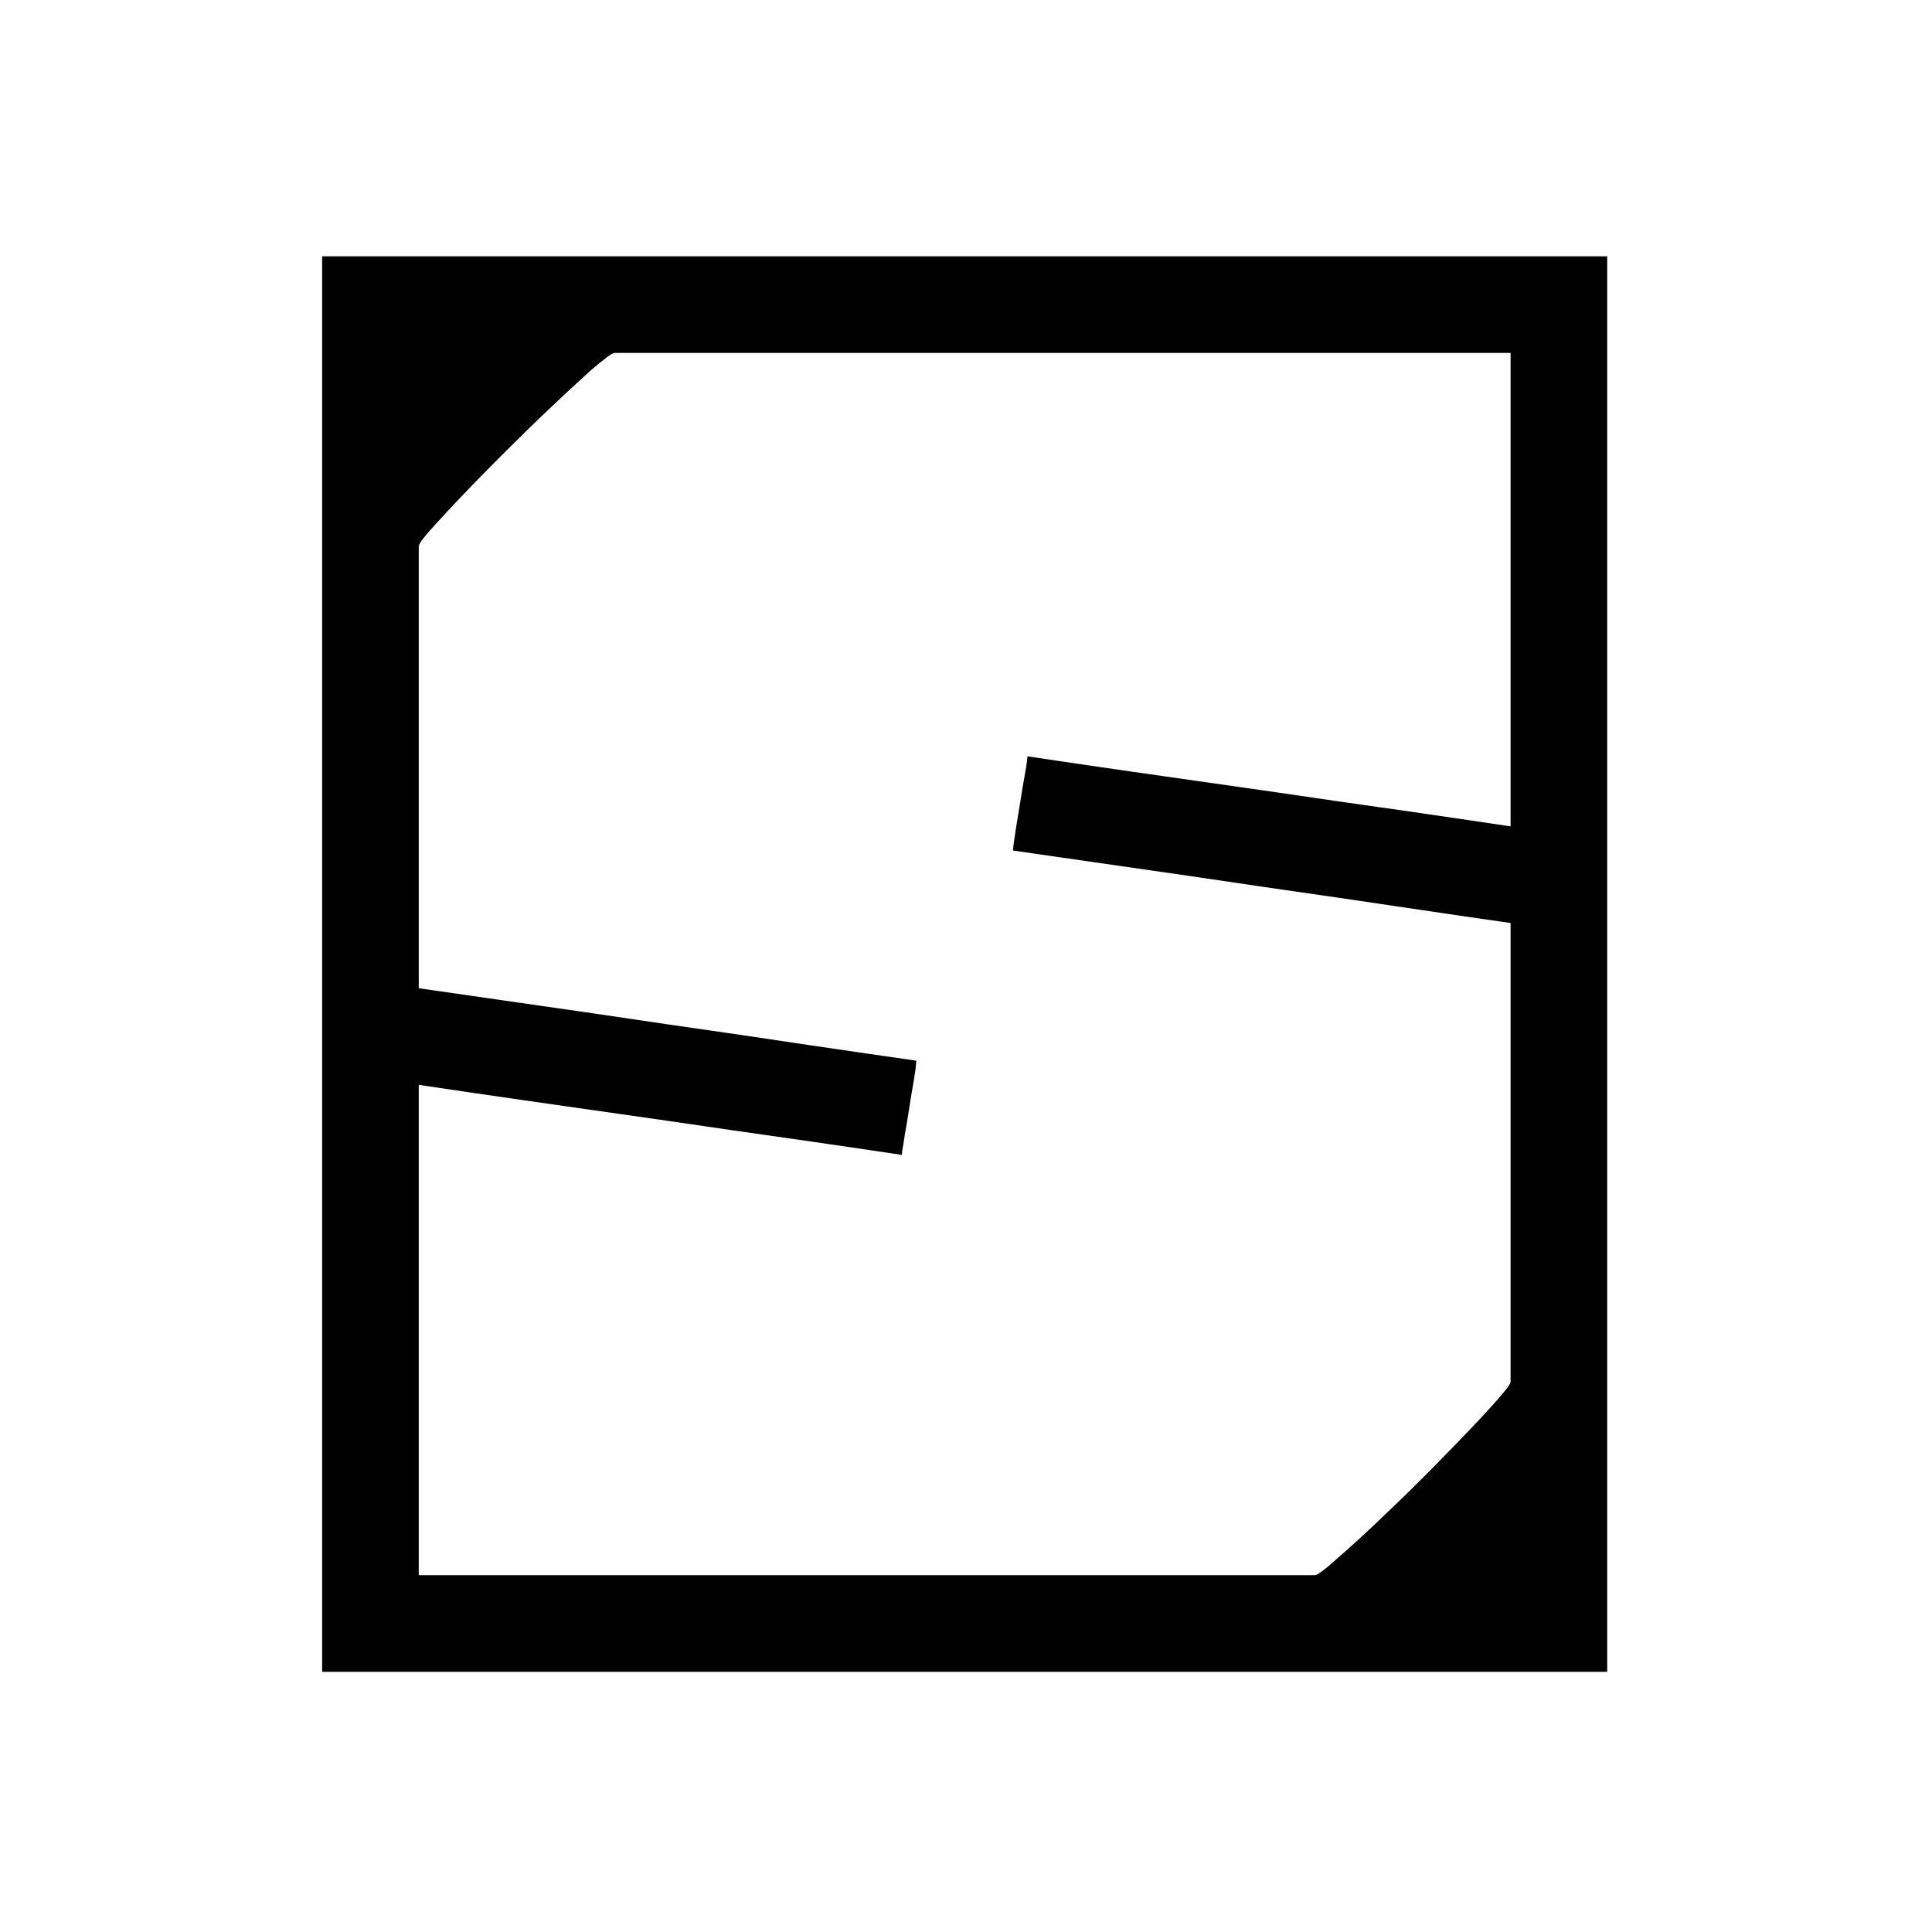 <svg xmlns="http://www.w3.org/2000/svg" version="1.1" xmlns:xlink="http://www.w3.org/1999/xlink" xmlns:svgjs="http://svgjs.dev/svgjs" width="1500" height="1500" viewBox="0 0 1500 1500"><rect width="1500" height="1500" fill="#ffffff"></rect><g transform="matrix(0.667,0,0,0.667,248.712,197.223)"><svg viewBox="0 0 225 248" data-background-color="#ca3433" preserveAspectRatio="xMidYMid meet" height="1653" width="1500" xmlns="http://www.w3.org/2000/svg" xmlns:xlink="http://www.w3.org/1999/xlink"><g id="tight-bounds" transform="matrix(1,0,0,1,0.29,0.4)"><svg viewBox="0 0 224.42 247.2" height="247.2" width="224.42"><g><svg viewBox="0 0 224.42 247.2" height="247.2" width="224.42"><g><svg viewBox="0 0 224.42 247.2" height="247.2" width="224.42"><g id="textblocktransform"><svg viewBox="0 0 224.42 247.2" height="247.2" width="224.42" id="textblock"><g><svg viewBox="0 0 224.42 247.2" height="247.2" width="224.42"><g transform="matrix(1,0,0,1,0,0)"><svg width="224.42" viewBox="-1 -29.3 26.6 29.3" height="247.2" data-palette-color="#f7e1e1"><path d="M23.6-13.95L25.6-13.95Q25.6-12.83 25.6-11.35 25.6-9.88 25.6-8.31 25.6-6.75 25.6-5.28 25.6-3.8 25.6-2.6 25.6-1.4 25.6-0.7 25.6 0 25.6 0L25.6 0Q25.6 0 25.6 0 25.6 0 25.6 0 25.6 0 25.6 0 25.6 0 25.6 0L25.6 0Q25.6 0 24.61 0 23.63 0 22.09 0 20.55 0 18.8 0 17.05 0 15.51 0 13.98 0 12.99 0 12 0 12 0L12 0Q12 0 12 0 12 0 12 0L12 0Q12 0 12 0 12 0 12 0 12 0 12 0L12 0Q12-0.5 12-1.01 12-1.53 12-2L12-2Q12.13-2 12.83-2 13.53-2 14.54-2 15.55-2 16.59-2 17.63-2 18.44-2 19.25-2 19.55-2L19.55-2Q19.55-2 19.55-2 19.55-2 19.55-2 19.55-2 19.55-2 19.55-2 19.55-2L19.55-2Q19.63-2 20.05-2.38 20.48-2.75 21.08-3.33 21.68-3.9 22.25-4.49 22.83-5.08 23.21-5.5 23.6-5.93 23.6-6L23.6-6 23.6-13.95ZM1-15.35L-1-15.35Q-1-16.5-1-17.95-1-19.4-1-20.98-1-22.55-1-24.03-1-25.5-1-26.7-1-27.9-1-28.6-1-29.3-1-29.3L-1-29.3Q-1-29.3-1-29.3-1-29.3-1-29.3-1-29.3-1-29.3-1-29.3-1-29.3L-1-29.3Q-1-29.3-0.01-29.3 0.98-29.3 2.51-29.3 4.05-29.3 5.8-29.3 7.55-29.3 9.09-29.3 10.63-29.3 11.61-29.3 12.6-29.3 12.6-29.3L12.6-29.3Q12.6-29.3 12.6-29.3 12.6-29.3 12.6-29.3L12.6-29.3Q12.6-29.3 12.6-29.3 12.6-29.3 12.6-29.3 12.6-29.3 12.6-29.3L12.6-29.3Q12.6-28.83 12.6-28.31 12.6-27.8 12.6-27.3L12.6-27.3Q12.48-27.3 11.78-27.3 11.08-27.3 10.06-27.3 9.05-27.3 8.01-27.3 6.98-27.3 6.16-27.3 5.35-27.3 5.05-27.3L5.05-27.3Q5.05-27.3 5.05-27.3 5.05-27.3 5.05-27.3 5.05-27.3 5.05-27.3 5.05-27.3 5.05-27.3L5.05-27.3Q4.98-27.3 4.55-26.93 4.13-26.55 3.53-25.98 2.93-25.4 2.35-24.81 1.78-24.23 1.39-23.8 1-23.38 1-23.3L1-23.3 1-15.35ZM-1-12.45L-1-12.45 1-12.45Q1-12.45 1-11.4 1-10.35 1-8.79 1-7.23 1-5.66 1-4.1 1-3.05 1-2 1-2L1-2Q1-2 1-2 1-2 1-2 1-2 1-2 1-2 1-2 1-2 1-2L1-2Q1-2 1-2 1-2 1-2L1-2Q1-2 1-2 1-2 1-2 1-2 1-2 1-2 1-2L1-2Q1-2 2.18-2 3.35-2 5.08-2 6.8-2 8.53-2 10.25-2 11.43-2 12.6-2 12.6-2L12.6-2Q12.6-1.53 12.6-1.01 12.6-0.5 12.6 0L12.6 0Q12.6 0 12.6 0 12.6 0 12.6 0 12.6 0 12.6 0L12.6 0Q12.6 0 12.6 0 12.6 0 12.6 0L12.6 0Q12.6 0 11.61 0 10.63 0 9.09 0 7.55 0 5.8 0 4.05 0 2.51 0 0.98 0-0.01 0-1 0-1 0L-1 0Q-1 0-1 0-1 0-1 0-1 0-1 0-1 0-1 0L-1 0Q-1 0-1-0.9-1-1.8-1-3.21-1-4.63-1-6.23-1-7.83-1-9.24-1-10.65-1-11.55-1-12.45-1-12.45ZM25.6-16.85L25.6-16.85 23.6-16.85Q23.6-16.85 23.6-17.9 23.6-18.95 23.6-20.51 23.6-22.08 23.6-23.64 23.6-25.2 23.6-26.25 23.6-27.3 23.6-27.3L23.6-27.3Q23.6-27.3 23.6-27.3 23.6-27.3 23.6-27.3 23.6-27.3 23.6-27.3 23.6-27.3 23.6-27.3 23.6-27.3 23.6-27.3L23.6-27.3Q23.6-27.3 23.6-27.3 23.6-27.3 23.6-27.3L23.6-27.3Q23.6-27.3 23.6-27.3 23.6-27.3 23.6-27.3 23.6-27.3 23.6-27.3 23.6-27.3 23.6-27.3L23.6-27.3Q23.6-27.3 22.43-27.3 21.25-27.3 19.53-27.3 17.8-27.3 16.07-27.3 14.35-27.3 13.18-27.3 12-27.3 12-27.3L12-27.3Q12-27.8 12-28.31 12-28.83 12-29.3L12-29.3Q12-29.3 12-29.3 12-29.3 12-29.3 12-29.3 12-29.3L12-29.3Q12-29.3 12-29.3 12-29.3 12-29.3L12-29.3Q12-29.3 12.99-29.3 13.98-29.3 15.51-29.3 17.05-29.3 18.8-29.3 20.55-29.3 22.09-29.3 23.63-29.3 24.61-29.3 25.6-29.3 25.6-29.3L25.6-29.3Q25.6-29.3 25.6-29.3 25.6-29.3 25.6-29.3 25.6-29.3 25.6-29.3 25.6-29.3 25.6-29.3L25.6-29.3Q25.6-29.3 25.6-28.4 25.6-27.5 25.6-26.09 25.6-24.68 25.6-23.08 25.6-21.48 25.6-20.06 25.6-18.65 25.6-17.75 25.6-16.85 25.6-16.85ZM23.6-24.35L25.6-24.35 25.6-5.85 23.6-5.85Q23.6-5.85 23.6-8.15 23.6-10.45 23.6-15.35L23.6-15.35Q23.6-15.35 23.6-15.48 23.6-15.6 23.6-15.6L23.6-15.6Q23.6-15.6 23.6-15.73 23.6-15.85 23.6-15.85L23.6-15.85Q23.6-20.4 23.6-22.38 23.6-24.35 23.6-24.35L23.6-24.35ZM1-4.9L-1-4.9-1-23.4 1-23.4Q1-23.4 1-21.11 1-18.82 1-13.9L1-13.9Q1-13.9 1-13.78 1-13.65 1-13.65L1-13.65Q1-13.65 1-13.53 1-13.4 1-13.4L1-13.4Q1-8.88 1-6.89 1-4.9 1-4.9L1-4.9ZM1-11.45L0.05-11.45 0.05-15.1 1-15.1Q1-15.1 1-14.86 1-14.63 1-14.39 1-14.15 1-14.15L1-14.15Q1-14.15 2.04-14 3.08-13.85 4.61-13.63 6.15-13.4 7.69-13.18 9.22-12.95 10.26-12.8 11.3-12.65 11.3-12.65L11.3-12.65Q11.3-12.65 11.29-12.54 11.28-12.43 11.24-12.2 11.2-11.98 11.15-11.65L11.15-11.65Q11.1-11.33 11.06-11.11 11.03-10.9 11.01-10.8 11-10.7 11-10.7L11-10.7Q11-10.7 9.99-10.85 8.97-11 7.49-11.21 6-11.43 4.51-11.64 3.03-11.85 2.01-12 1-12.15 1-12.15L1-12.15Q1-12.15 1-11.98 1-11.8 1-11.63 1-11.45 1-11.45L1-11.45ZM23.6-18.2L24.55-18.2 24.55-14.55 23.6-14.55Q23.6-14.55 23.6-14.79 23.6-15.03 23.6-15.26 23.6-15.5 23.6-15.5L23.6-15.5Q23.6-15.5 22.56-15.65 21.53-15.8 19.99-16.03 18.45-16.25 16.91-16.48 15.38-16.7 14.34-16.85 13.3-17 13.3-17L13.3-17Q13.3-17 13.31-17.11 13.33-17.23 13.36-17.45 13.4-17.68 13.45-18L13.45-18Q13.5-18.32 13.54-18.54 13.58-18.75 13.59-18.85 13.6-18.95 13.6-18.95L13.6-18.95Q13.6-18.95 14.61-18.8 15.63-18.65 17.11-18.44 18.6-18.23 20.09-18.01 21.58-17.8 22.59-17.65 23.6-17.5 23.6-17.5L23.6-17.5Q23.6-17.5 23.6-17.68 23.6-17.85 23.6-18.03 23.6-18.2 23.6-18.2L23.6-18.2Z" opacity="1" transform="matrix(1,0,0,1,0,0)" fill="#000000" class="wordmark-text-0" data-fill-palette-color="primary" id="text-0"></path></svg></g></svg></g></svg></g></svg></g><g></g></svg></g><defs></defs></svg><rect width="224.42" height="247.2" fill="none" stroke="none" visibility="hidden"></rect></g></svg></g></svg>